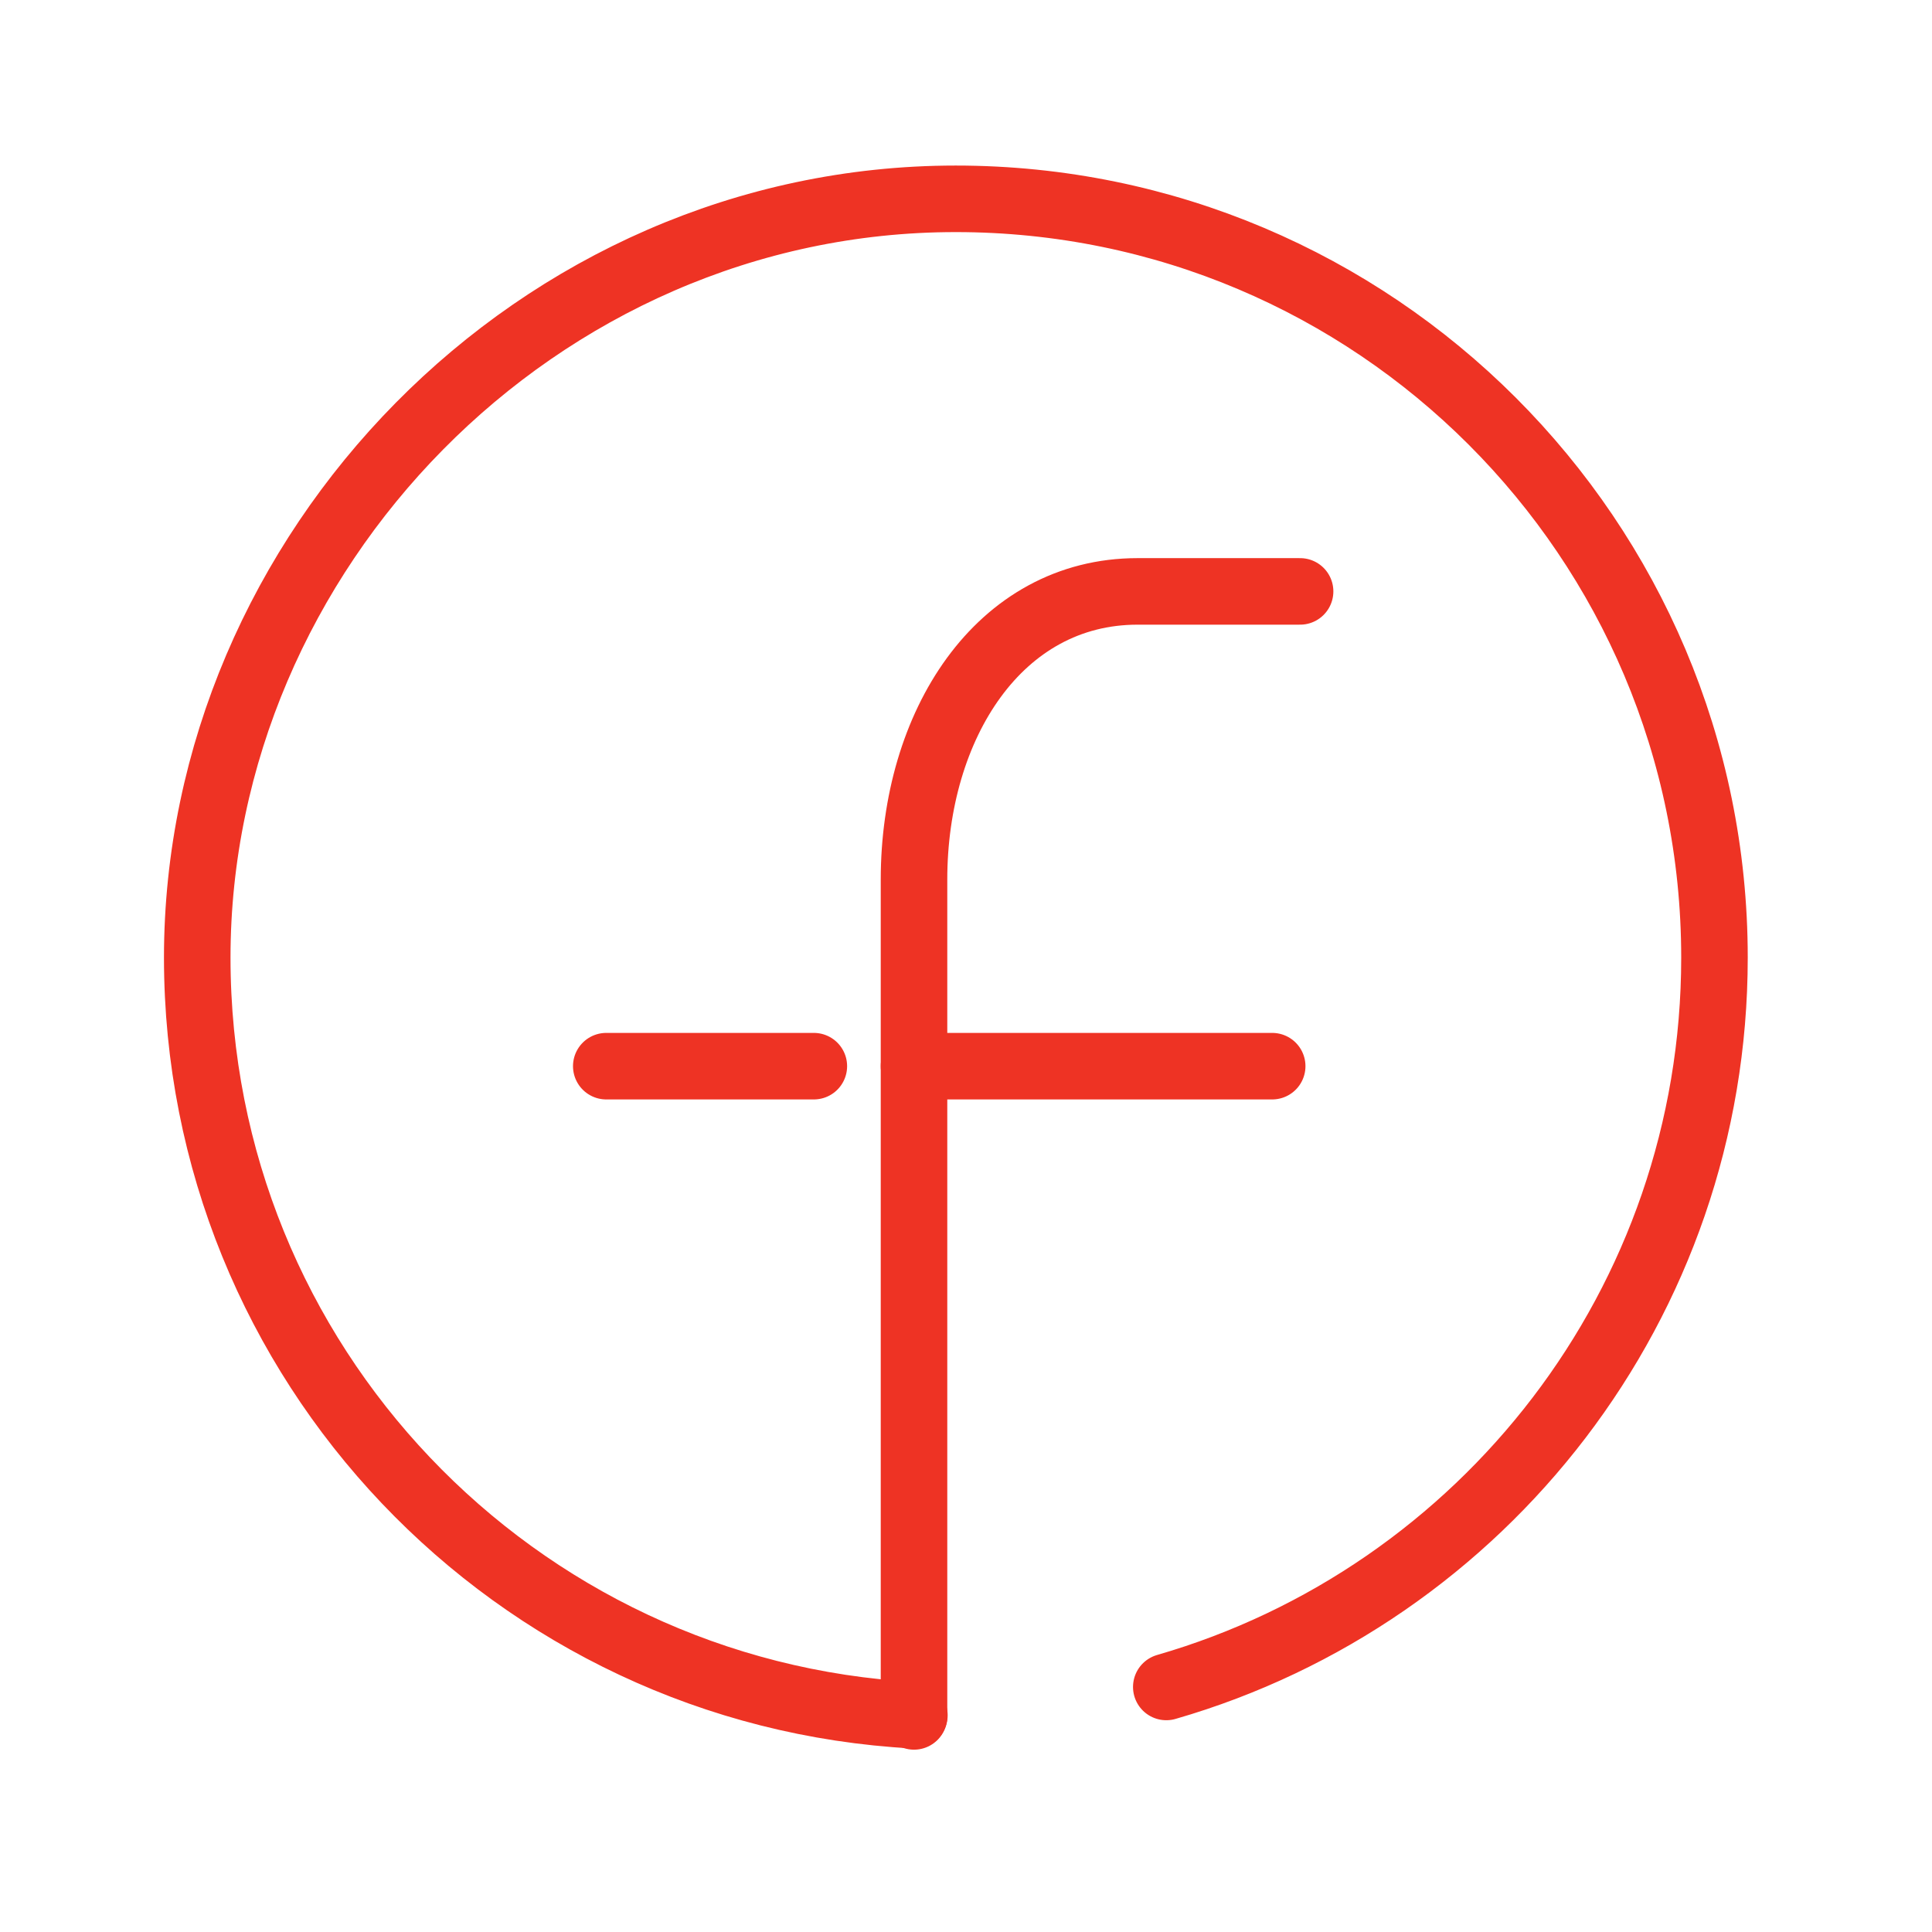 <svg width="66" height="66" viewBox="0 0 66 66" fill="none" xmlns="http://www.w3.org/2000/svg">
<path d="M31.224 58.635V30.049C31.224 24.773 34.123 20.203 38.863 20.203H44.413" stroke="#EE3324" stroke-width="2.273" stroke-miterlimit="10" stroke-linecap="round"/>
<path d="M31.224 36.422H43.46" stroke="#EE3324" stroke-width="2.273" stroke-miterlimit="10" stroke-linecap="round"/>
<path d="M27.802 36.422H20.711" stroke="#EE3324" stroke-width="2.273" stroke-miterlimit="10" stroke-linecap="round"/>
<path d="M31.237 58.596C17.577 57.864 6.738 46.556 6.738 32.713C6.738 18.871 18.334 6.792 32.647 6.792C46.959 6.792 58.569 18.401 58.569 32.713C58.569 44.531 50.655 54.508 39.842 57.629" stroke="#EE3324" stroke-width="2.273" stroke-miterlimit="10" stroke-linecap="round"/>
</svg>
